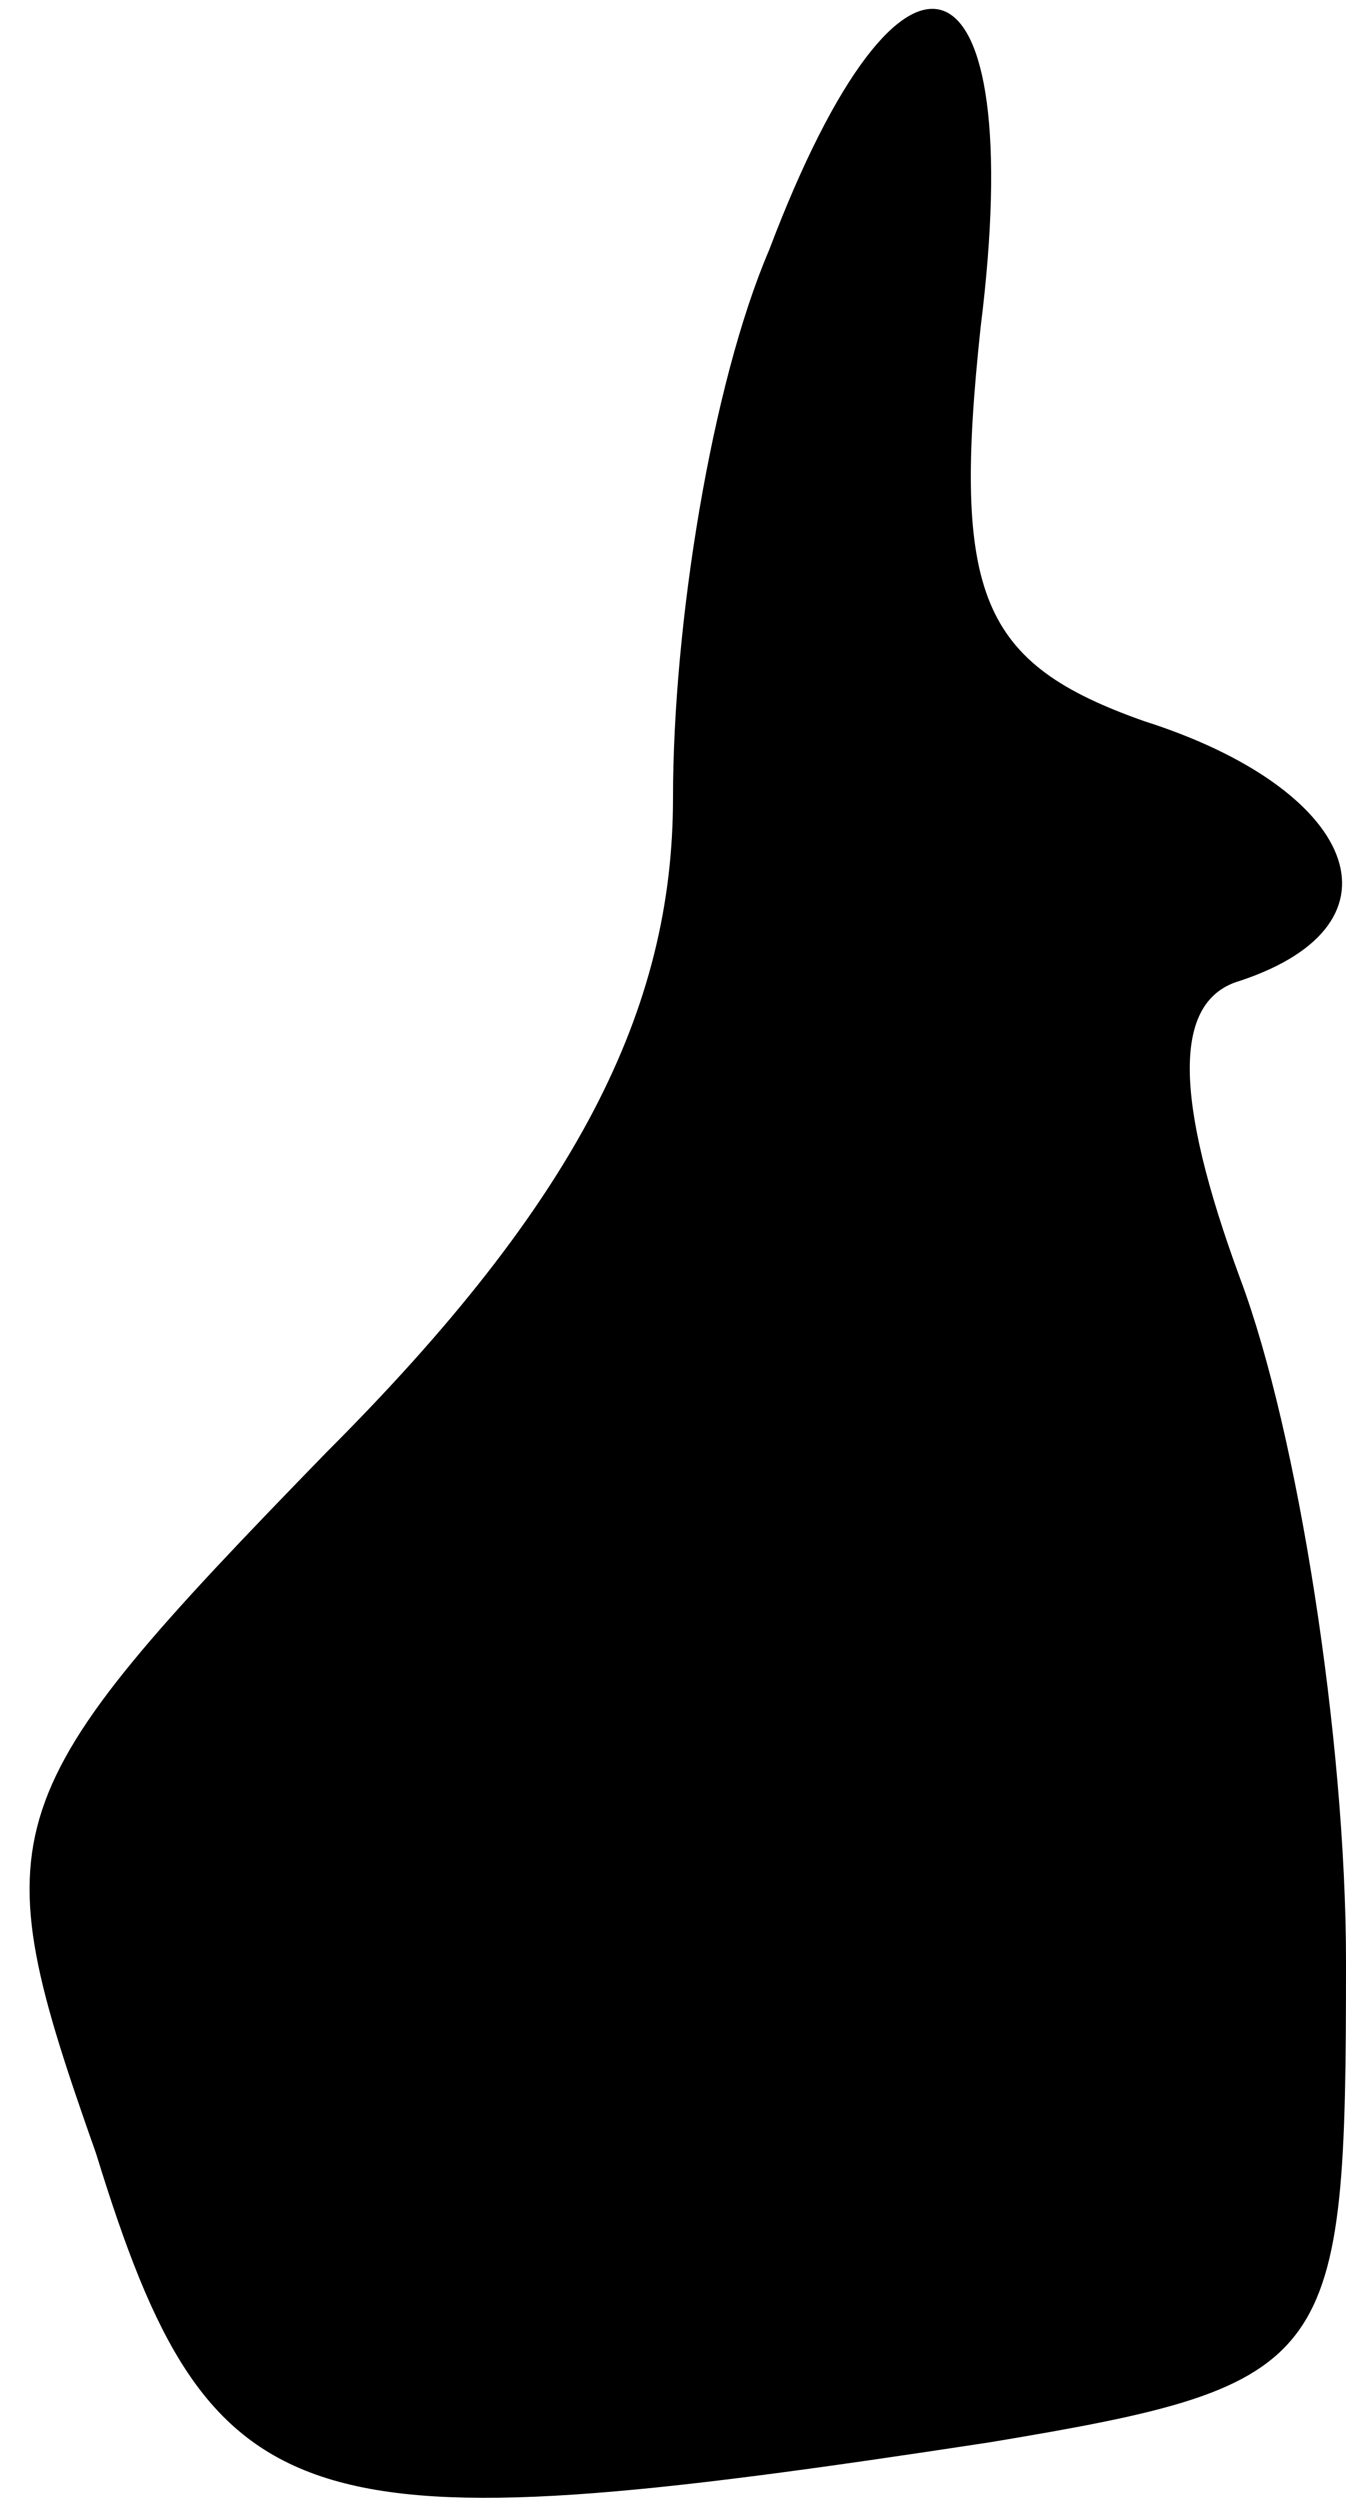 <?xml version="1.0" standalone="no"?>
<!DOCTYPE svg PUBLIC "-//W3C//DTD SVG 20010904//EN"
 "http://www.w3.org/TR/2001/REC-SVG-20010904/DTD/svg10.dtd">
<svg version="1.0" xmlns="http://www.w3.org/2000/svg"
 width="14pt" height="26pt" viewBox="0 0 14 26"
 preserveAspectRatio="xMidYMid meet">
<g transform="translate(0,26) scale(0.1,-0.1)"
fill="#000000" stroke="none">
<path fill="#000000" stroke="none" d="M80 234 c-6 -14 -10 -39 -10 -57 0 -22
-10 -42 -36 -68 -35 -36 -36 -39 -24 -73 12 -39 21 -41 93 -30 36 6 37 8 37
50 0 23 -5 55 -11 71 -7 19 -7 29 0 31 18 6 12 20 -10 27 -17 6 -20 13 -17 41
5 40 -8 45 -22 8z"/>
</g>
</svg>
